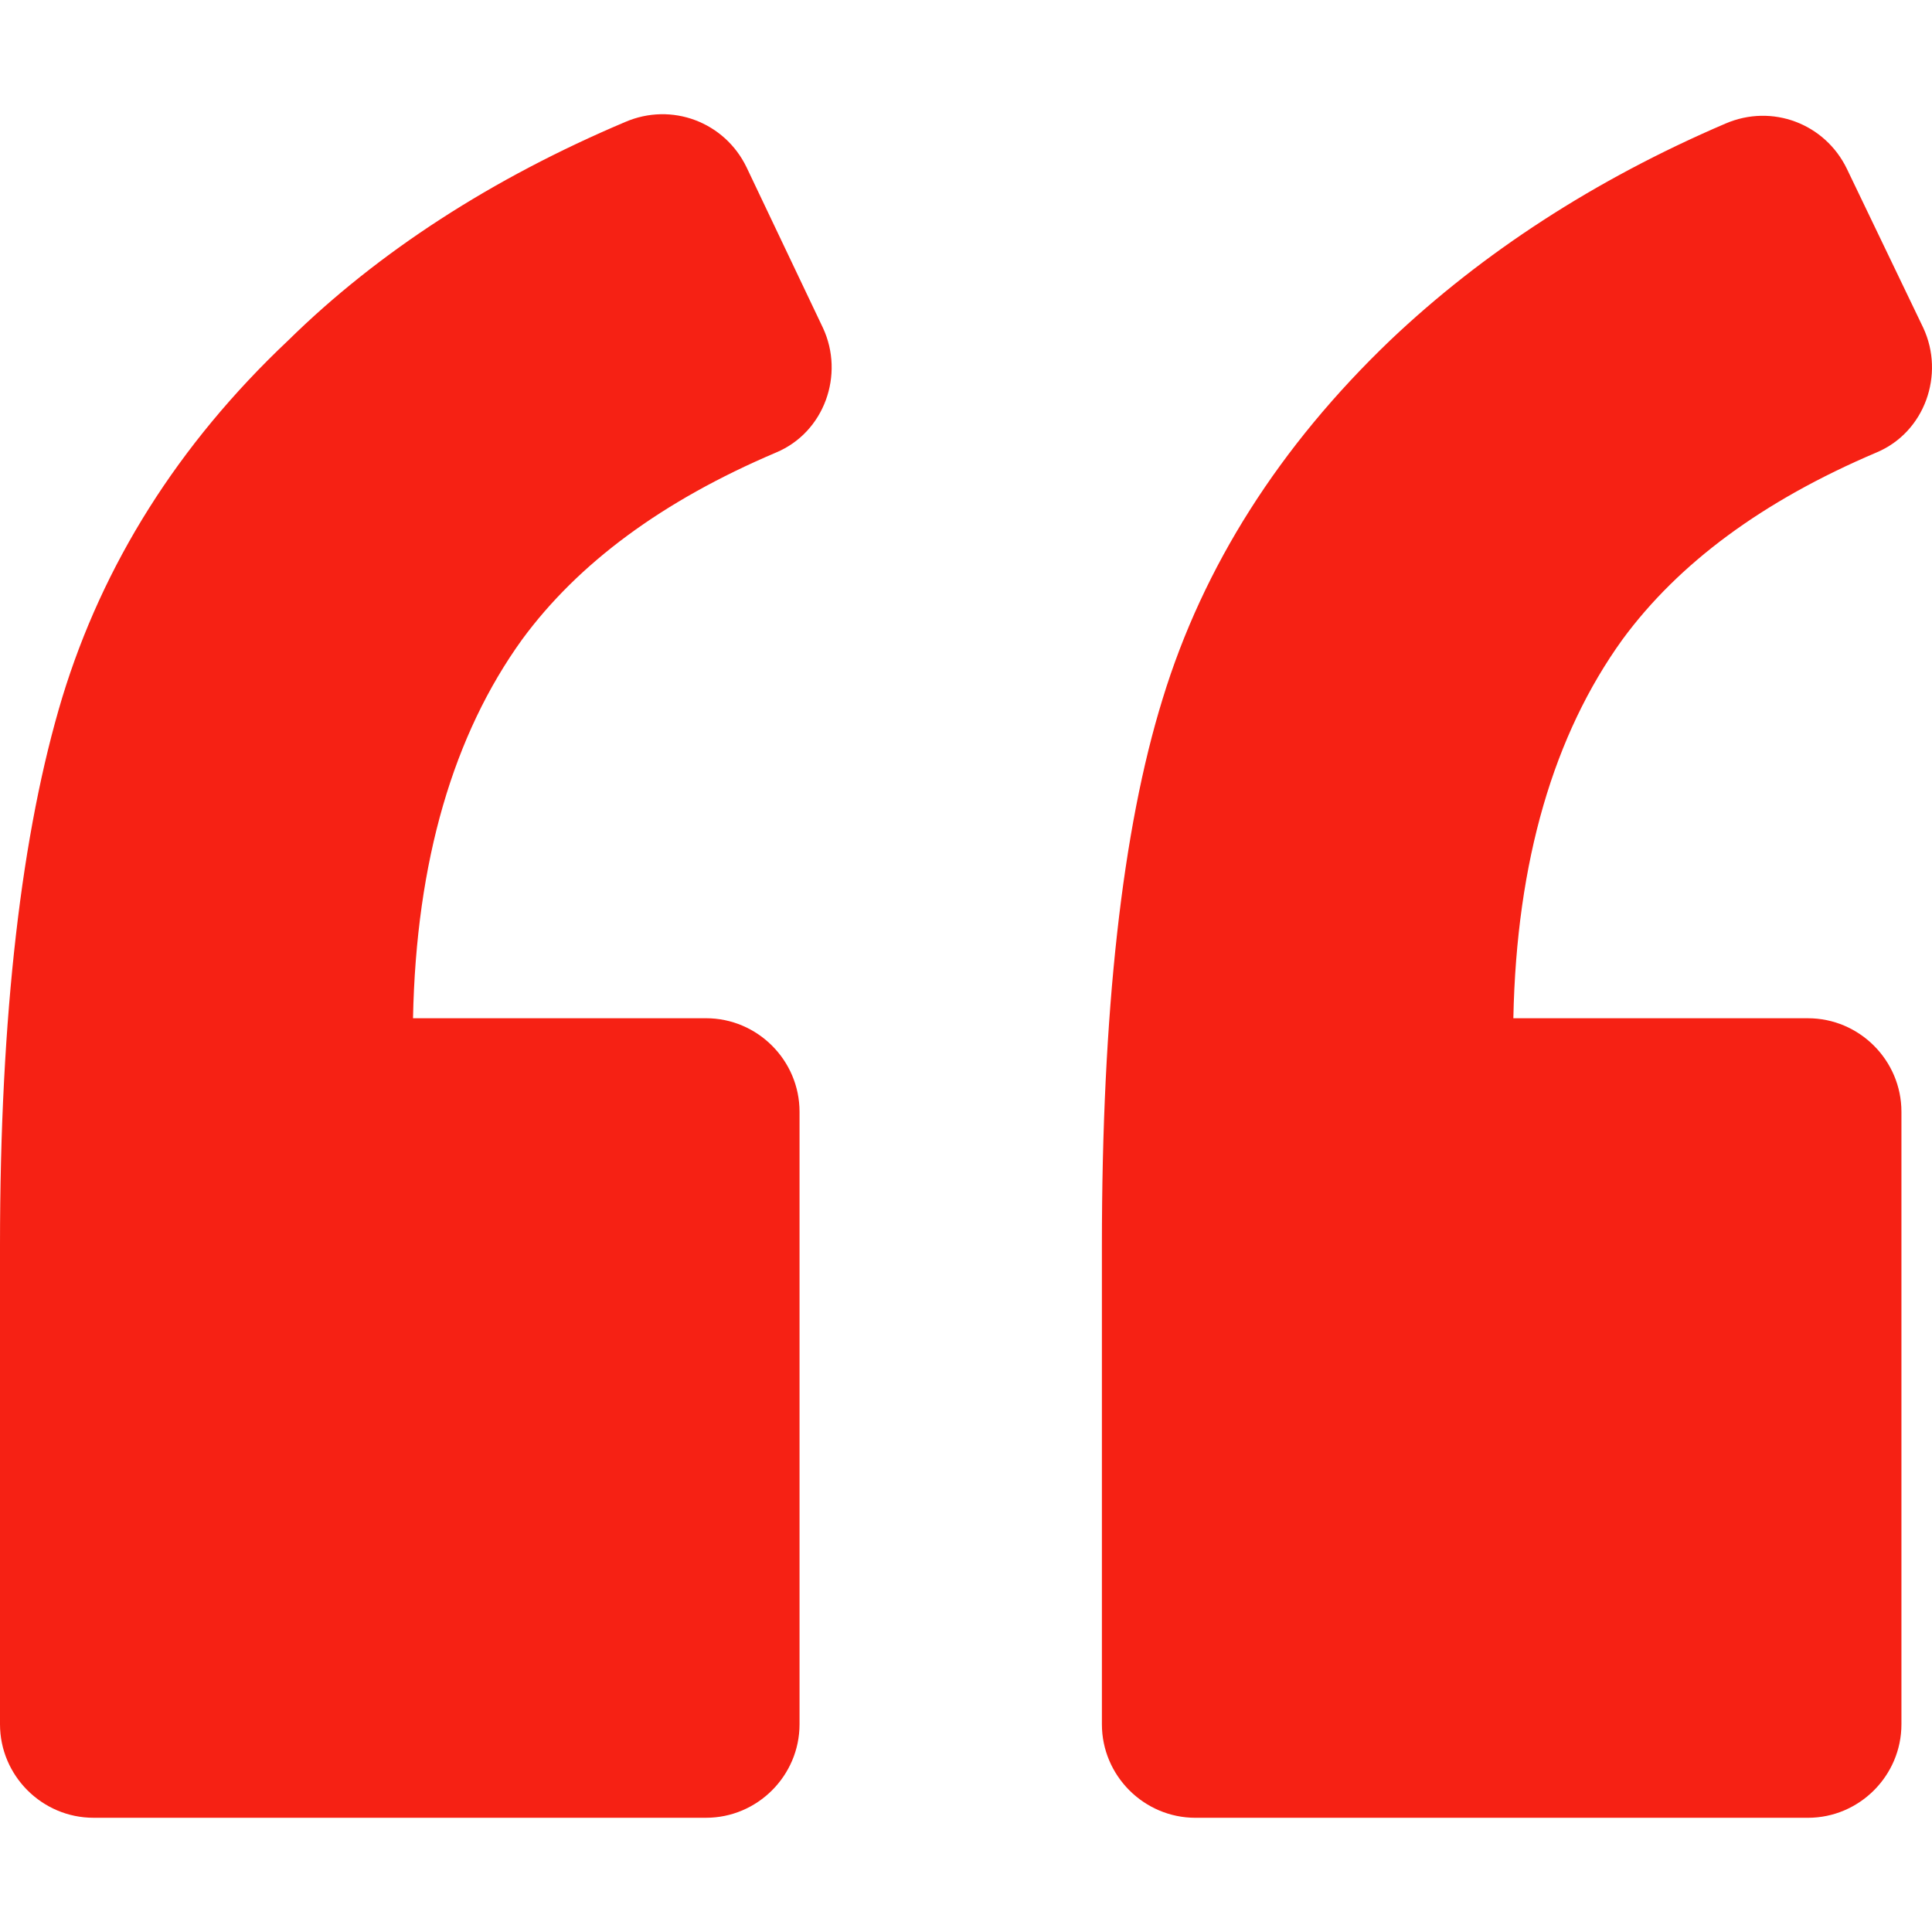 <svg xmlns="http://www.w3.org/2000/svg" version="1.1" xmlns:xlink="http://www.w3.org/1999/xlink" xmlns:svgjs="http://svgjs.com/svgjs" width="20" height="20" x="0" y="0" viewBox="0 0 123.961 123.961" style="enable-background:new 0 0 512 512" xml:space="preserve" class=""><g><path d="M49.8 29.032c3.1-1.3 4.4-5 3-8l-4.9-10.3c-1.4-2.899-4.8-4.2-7.8-2.899-8.5 3.6-15.8 8.3-21.6 14C11.4 28.532 6.6 36.232 4 44.732c-2.6 8.601-4 20.3-4 35.2v30.7c0 3.3 2.7 6 6 6h39.3c3.3 0 6-2.7 6-6v-39.3c0-3.301-2.7-6-6-6H26.5c.2-10.101 2.6-18.2 7-24.301 3.6-4.898 9-8.898 16.3-11.999zM120.4 29.032c3.1-1.3 4.399-5 3-8l-4.9-10.199c-1.4-2.9-4.8-4.2-7.8-2.9-8.4 3.6-15.601 8.3-21.5 13.9-7.101 6.8-12 14.5-14.601 23-2.6 8.399-3.899 20.1-3.899 35.1v30.7c0 3.3 2.7 6 6 6H116c3.3 0 6-2.7 6-6v-39.3c0-3.301-2.7-6-6-6H97.1c.2-10.101 2.601-18.2 7-24.301 3.6-4.899 9-8.899 16.3-12z" fill="#f62114" data-original="#000000" class=""></path></g></svg>